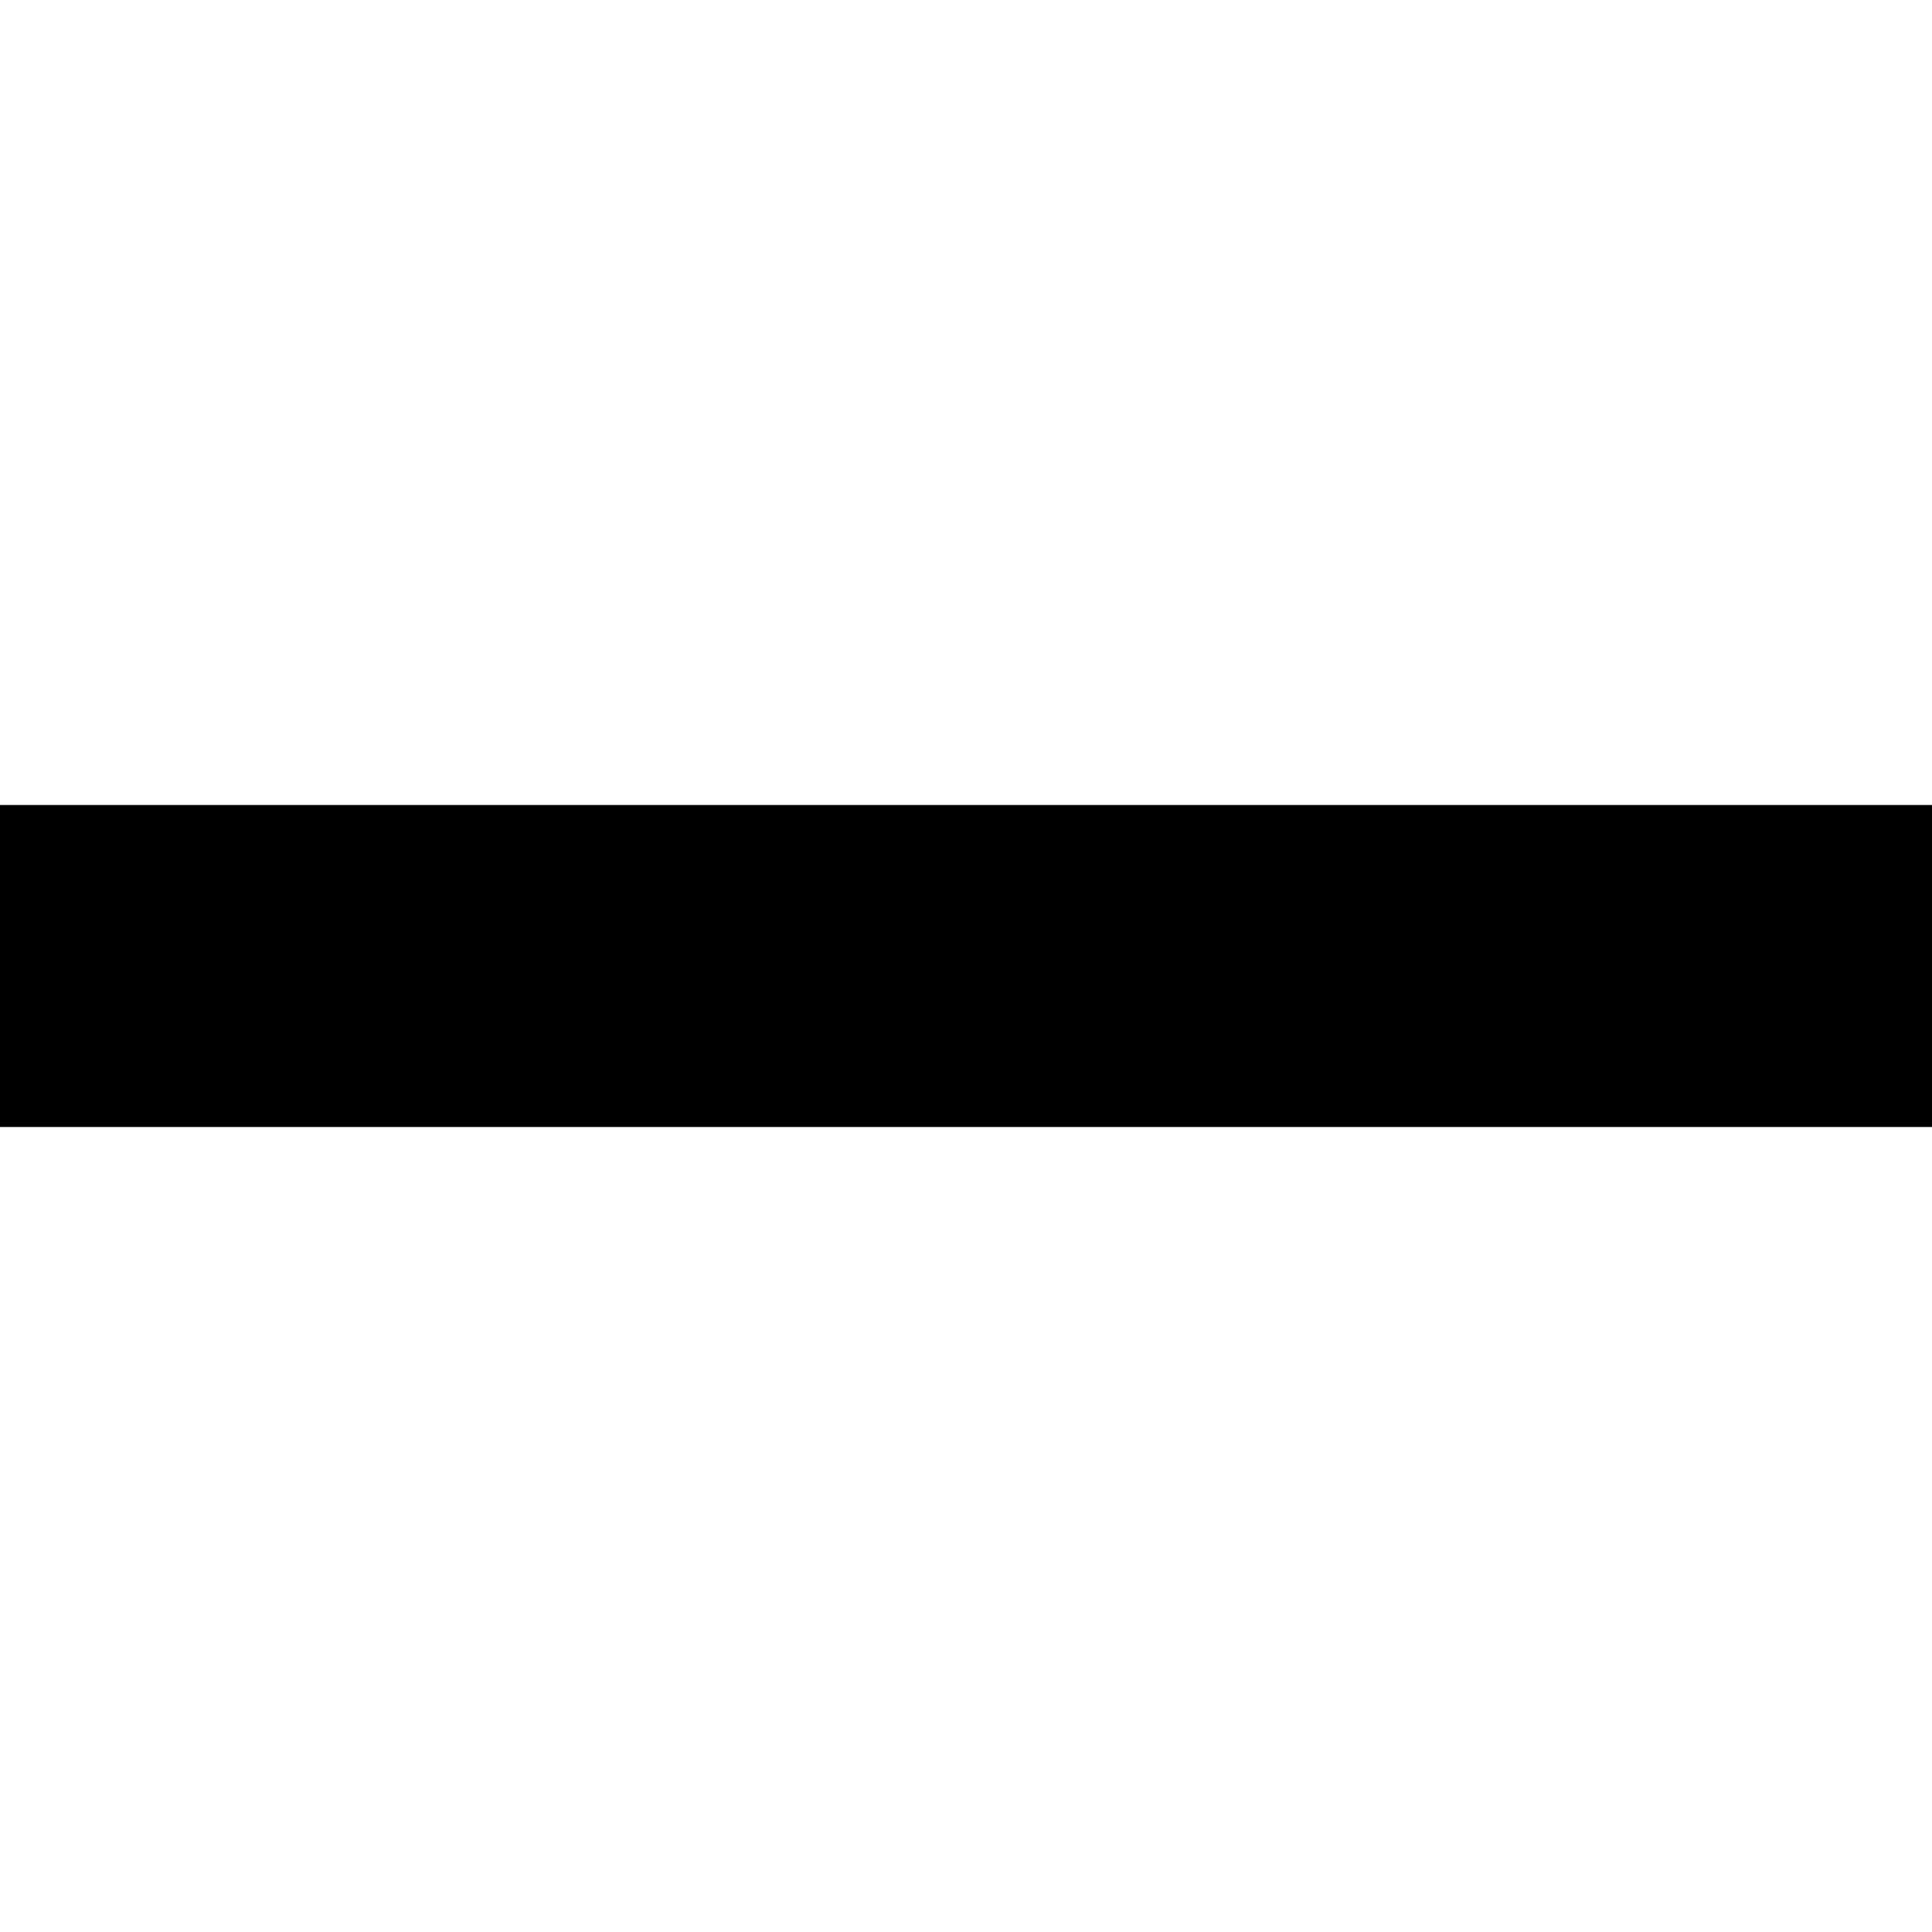 <?xml version="1.0" encoding="UTF-8" standalone="no"?>
<!-- Created with Inkscape (http://www.inkscape.org/) -->

<svg
   xmlns:dc="http://purl.org/dc/elements/1.1/"
   xmlns:cc="http://creativecommons.org/ns#"
   xmlns:rdf="http://www.w3.org/1999/02/22-rdf-syntax-ns#"
   xmlns:svg="http://www.w3.org/2000/svg"
   xmlns="http://www.w3.org/2000/svg"
   width="24px"
   height="24px"
   viewBox="0 0 24 24"
   id="svg2"
   version="1.1">
  <path
     style="opacity:1;fill:#000000;fill-opacity:1;stroke-width:0;"
     id="minus"
     width="24.0"
     height="24.0"
     x="0"
     y="0"
     d="M 0 10 L 24 10 L 24 14 L 0 14 L 0 10"
     />
</svg>
